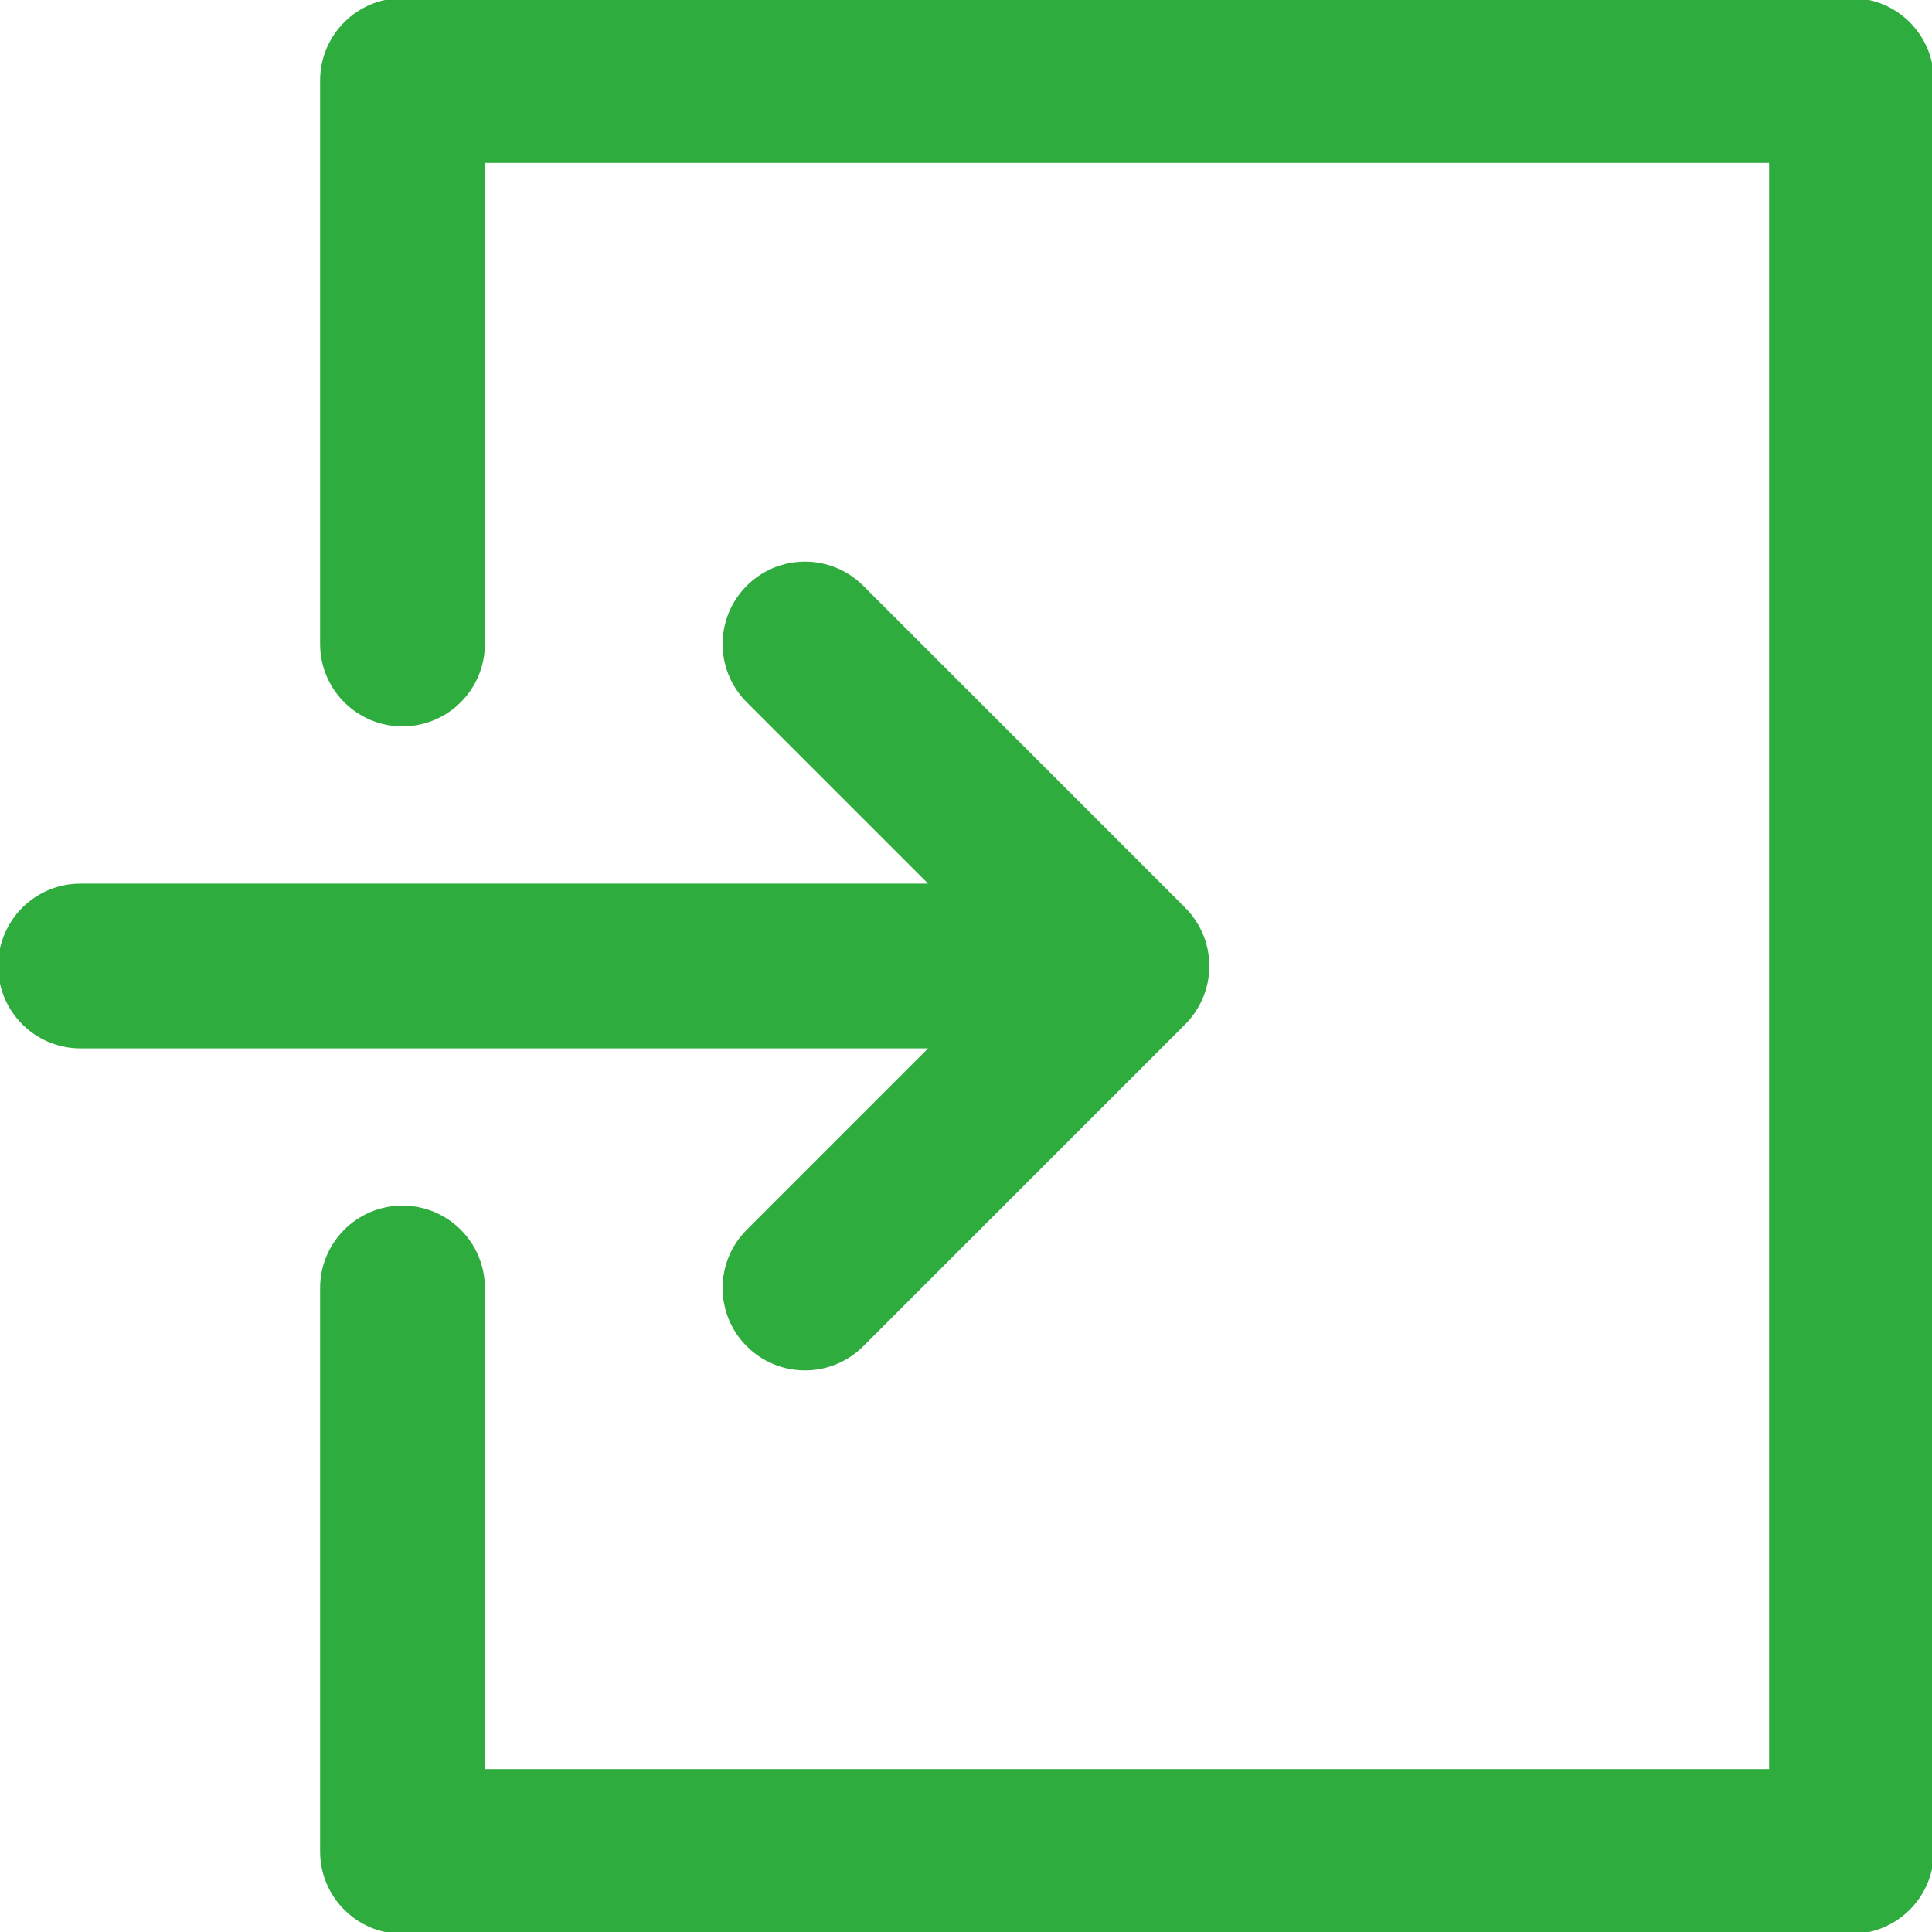 <?xml version="1.0" encoding="UTF-8" standalone="no"?>
<svg fill="#2fac3e" height="200px" width="200px" version="1.1" id="Layer_1" xmlns="http://www.w3.org/2000/svg" xmlns:xlink="http://www.w3.org/1999/xlink" viewBox="0 0 512 512" xml:space="preserve" stroke="#2fac3e"><g id="SVGRepo_bgCarrier" stroke-width="0"></g><g id="SVGRepo_tracerCarrier" stroke-linecap="round" stroke-linejoin="round"></g><g id="SVGRepo_iconCarrier"> <g> <g> <g> <path d="M490.667,0h-384C94.885,0,85.333,9.551,85.333,21.333v149.333c0,11.782,9.551,21.333,21.333,21.333 c11.782,0,21.333-9.551,21.333-21.333v-128h341.333v426.667H128v-128c0-11.782-9.551-21.333-21.333-21.333 c-11.782,0-21.333,9.551-21.333,21.333v149.333c0,11.782,9.551,21.333,21.333,21.333h384c11.782,0,21.333-9.551,21.333-21.333 V21.333C512,9.551,502.449,0,490.667,0z"></path> <path d="M198.248,326.251c-8.331,8.331-8.331,21.839,0,30.17c8.331,8.331,21.839,8.331,30.17,0l85.333-85.333 c0.004-0.004,0.006-0.008,0.01-0.011c0.493-0.494,0.96-1.012,1.403-1.552c0.203-0.247,0.379-0.507,0.569-0.761 c0.227-0.303,0.462-0.6,0.673-0.916c0.203-0.304,0.379-0.619,0.565-0.931c0.171-0.286,0.35-0.565,0.508-0.859 c0.17-0.318,0.314-0.644,0.467-0.969c0.145-0.307,0.298-0.609,0.429-0.923c0.13-0.315,0.236-0.637,0.35-0.957 c0.121-0.337,0.25-0.669,0.354-1.013c0.097-0.32,0.168-0.646,0.249-0.969c0.089-0.351,0.187-0.698,0.258-1.055 c0.074-0.375,0.119-0.753,0.173-1.13c0.044-0.311,0.104-0.617,0.135-0.933c0.138-1.4,0.138-2.811,0-4.211 c-0.031-0.315-0.09-0.621-0.135-0.933c-0.054-0.377-0.098-0.756-0.173-1.13c-0.071-0.358-0.169-0.704-0.258-1.055 c-0.081-0.324-0.152-0.649-0.249-0.969c-0.104-0.344-0.233-0.677-0.354-1.013c-0.115-0.32-0.22-0.642-0.35-0.957 c-0.13-0.315-0.284-0.616-0.429-0.923c-0.153-0.324-0.297-0.651-0.467-0.969c-0.158-0.294-0.337-0.573-0.508-0.859 c-0.186-0.312-0.362-0.627-0.565-0.931c-0.211-0.316-0.446-0.612-0.673-0.916c-0.19-0.254-0.366-0.514-0.569-0.761 c-0.443-0.54-0.91-1.059-1.403-1.552c-0.004-0.004-0.006-0.008-0.01-0.011l-85.333-85.333c-8.331-8.331-21.839-8.331-30.17,0 c-8.331,8.331-8.331,21.839,0,30.17l48.915,48.915H21.333C9.551,234.669,0,244.22,0,256.002s9.551,21.333,21.333,21.333h225.83 L198.248,326.251z"></path> </g> </g> </g> </g></svg>